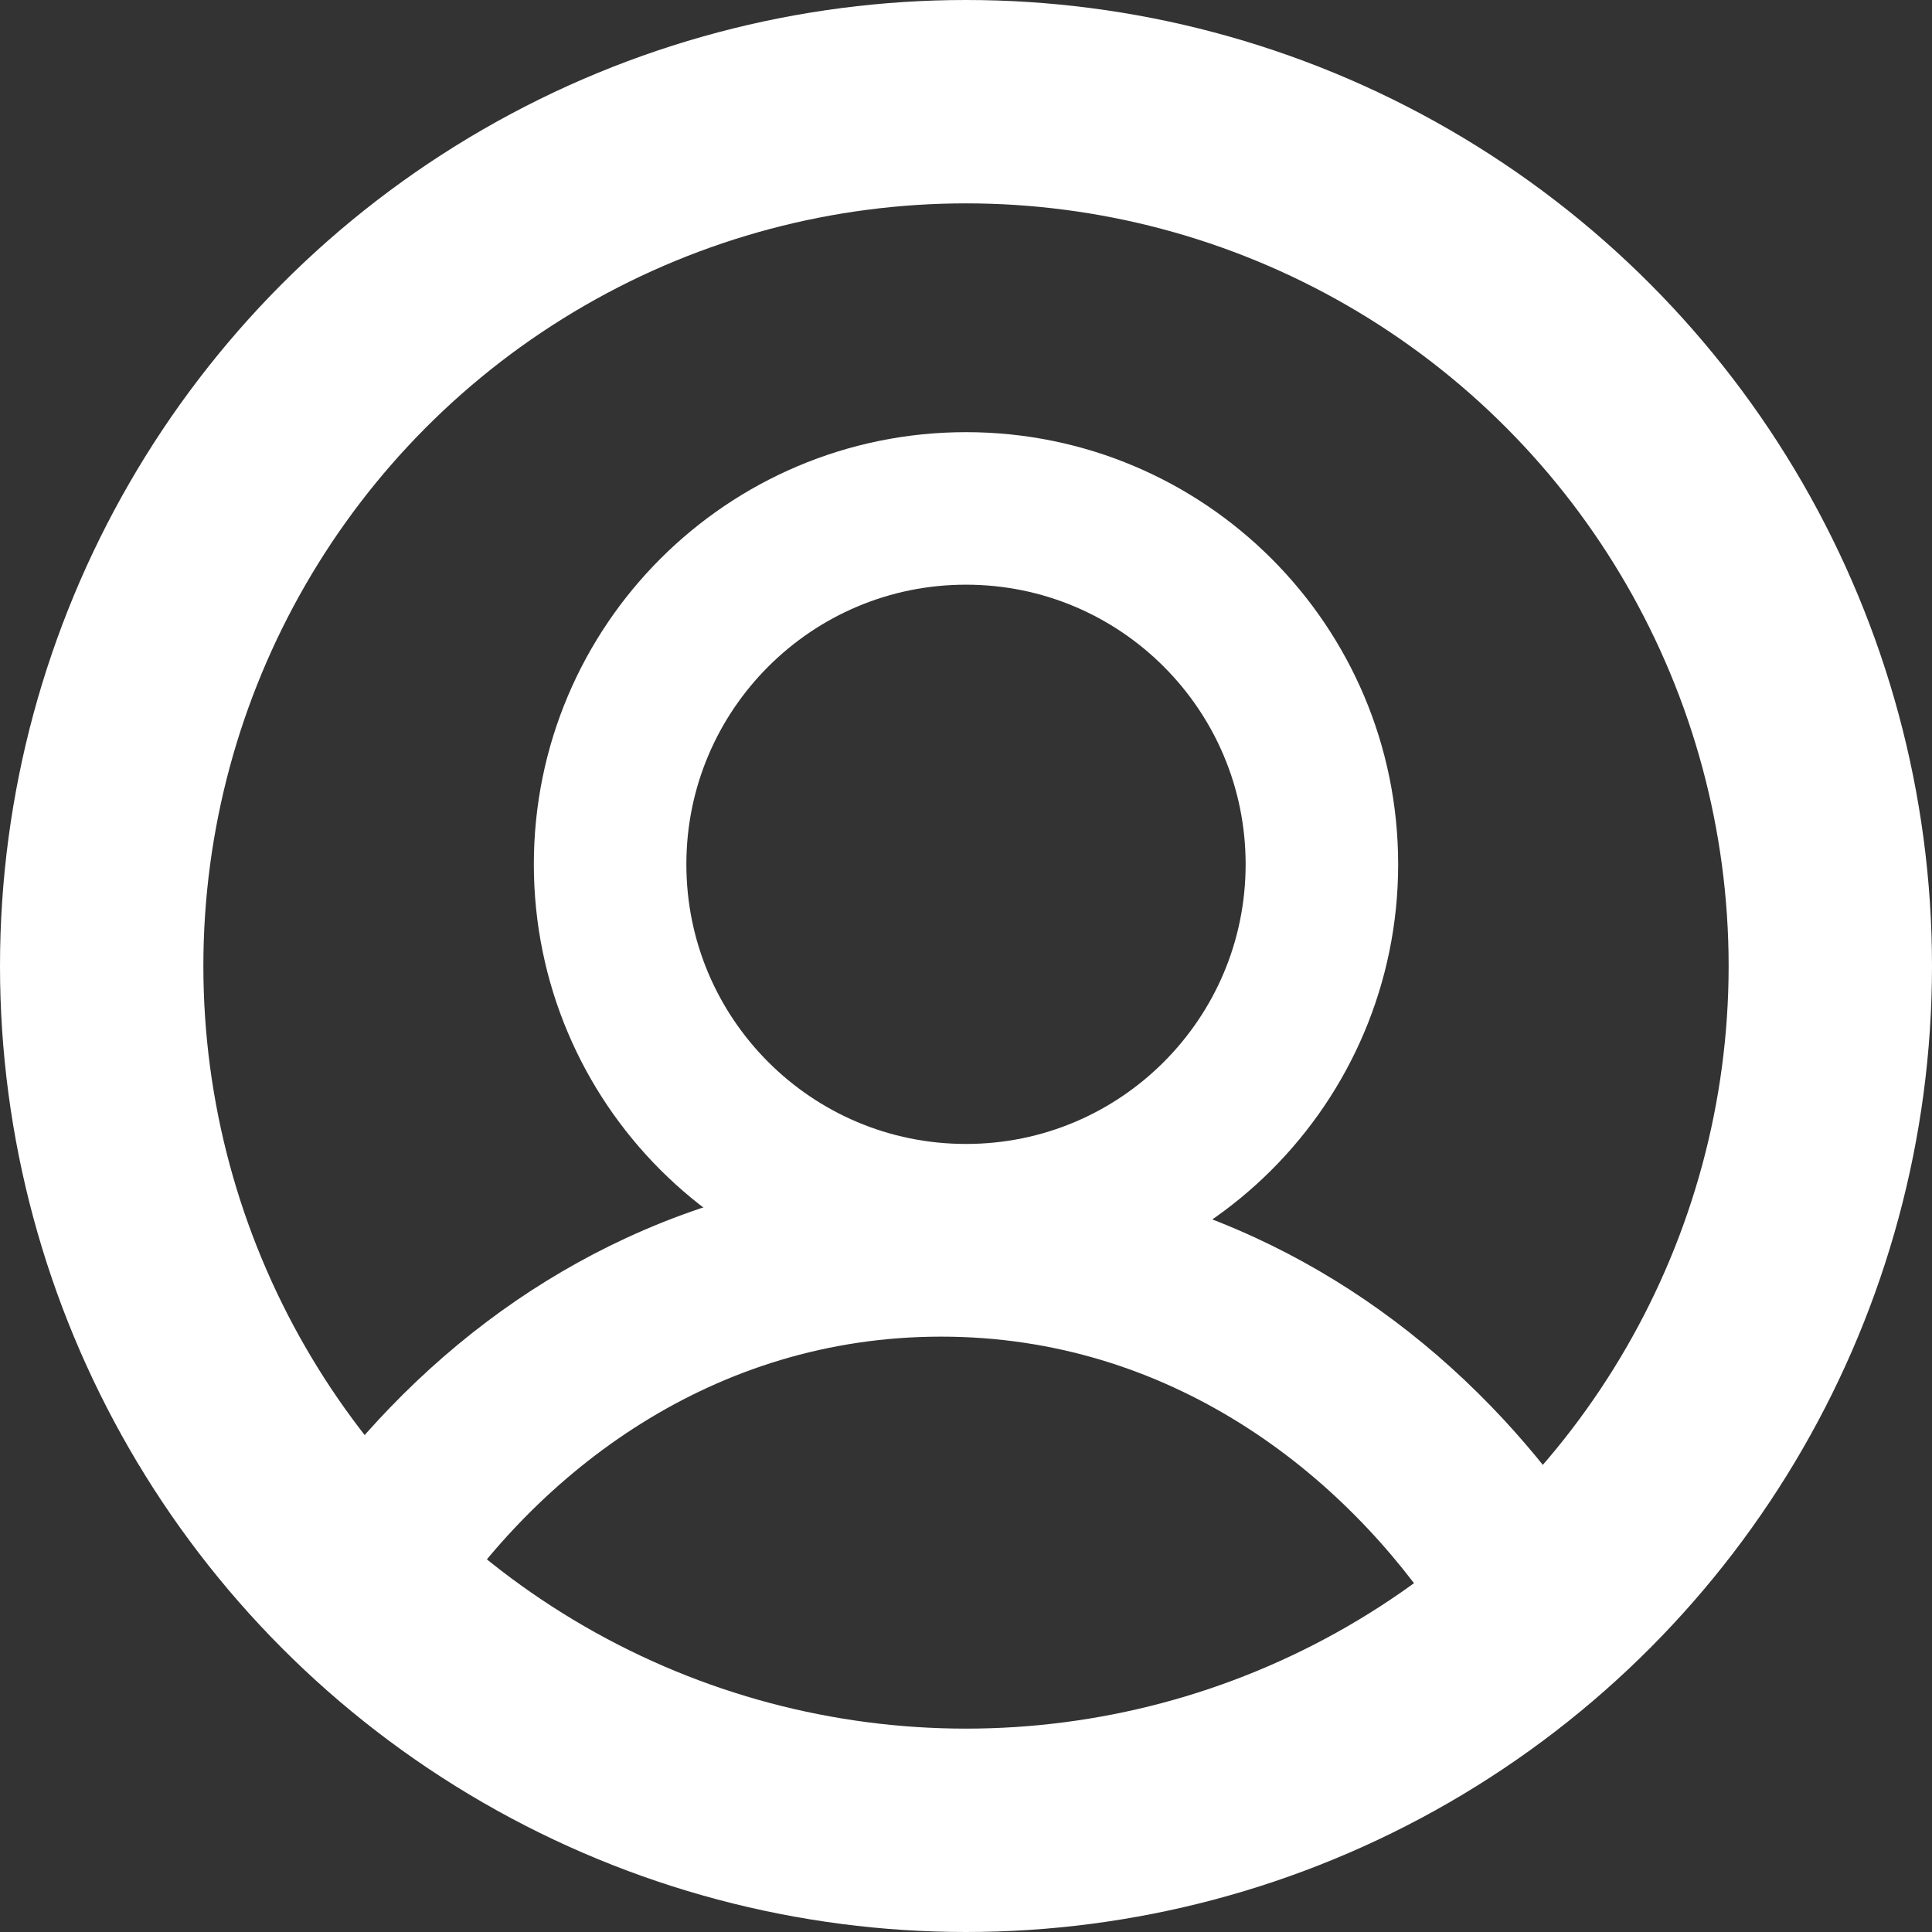 <svg width="38" height="38" viewBox="0 0 38 38" fill="none" xmlns="http://www.w3.org/2000/svg">
<rect x="0" y="0" width="38" height="38" fill="#333333" stroke="none"/>
<circle cx="19" cy="19" r="17" stroke="white" stroke-width="4"/>
<path d="M19 24C22.866 24 26 20.866 26 17C26 13.134 22.866 10 19 10C15.134 10 12 13.134 12 17C12 20.866 15.134 24 19 24Z" stroke="white" stroke-width="3" stroke-miterlimit="10"/>
<path d="M8.598 32C10.581 28.938 14.023 26.29 18.511 26.29H18.513C22.975 26.29 26.413 28.927 28.404 31.977C29.355 31.3 30.226 30.529 31 29.678C30.496 28.966 29.936 28.288 29.329 27.661C27.961 26.249 26.402 25.134 24.694 24.345C22.764 23.453 20.684 23 18.513 23H18.511C16.334 23 14.248 23.455 12.312 24.352C10.6 25.146 9.038 26.268 7.669 27.688C7.062 28.317 6.503 28.997 6 29.711C6.775 30.559 7.646 31.327 8.598 32H8.598Z" fill="white"/>
</svg>
